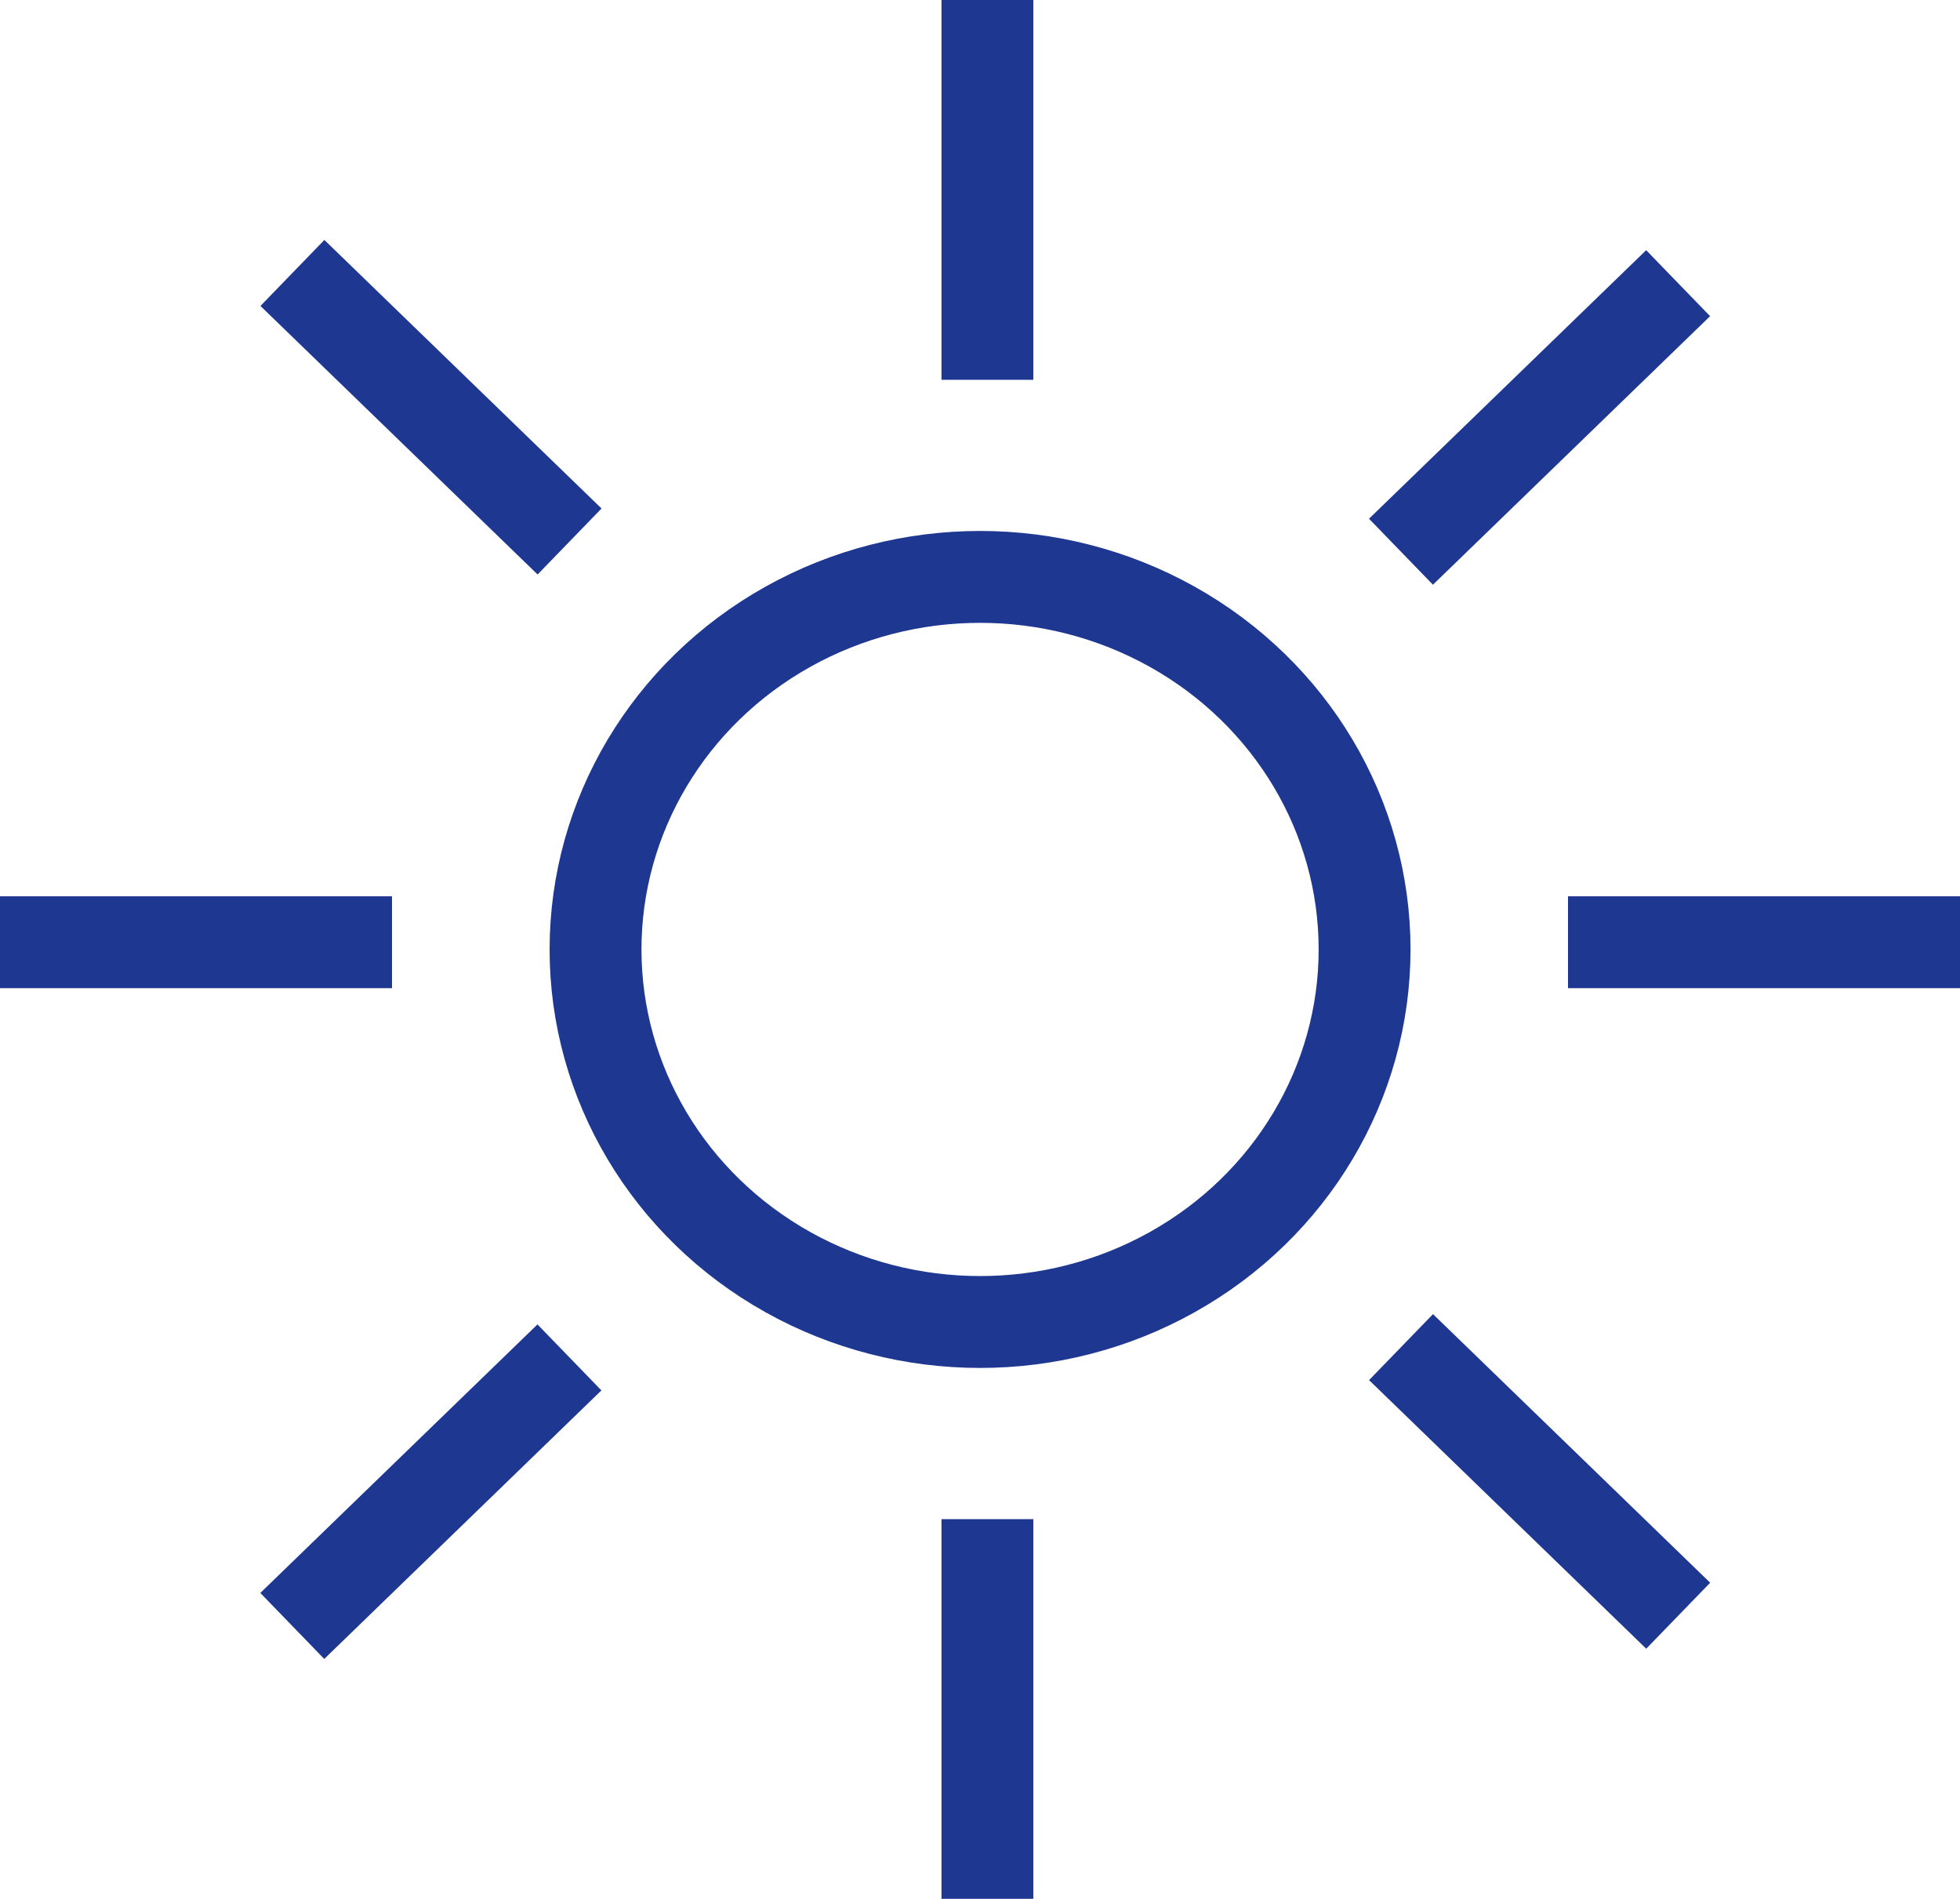 <svg width="32" height="31" xmlns="http://www.w3.org/2000/svg"><defs><filter color-interpolation-filters="auto" id="a"><feColorMatrix in="SourceGraphic" values="0 0 0 0 0.975 0 0 0 0 0.99 0 0 0 0 0.992 0 0 0 1 0"/></filter></defs><g transform="translate(-444 -2599)" filter="url(#a)" fill="none" fill-rule="evenodd"><g transform="translate(444 2599)" stroke="#1E3791" stroke-width="1.5"><ellipse cx="16.001" cy="15.5" rx="6.278" ry="6.082"/><path stroke-linejoin="round" d="M0 15.382h6.4m19.2 0H32M16.121 0v6.2m0 18.6V31M4.774 4.456 9.299 8.84m13.575 13.152 4.525 4.385m-.001-21.754-4.525 4.384M9.297 22.16l-4.525 4.384"/></g></g></svg>